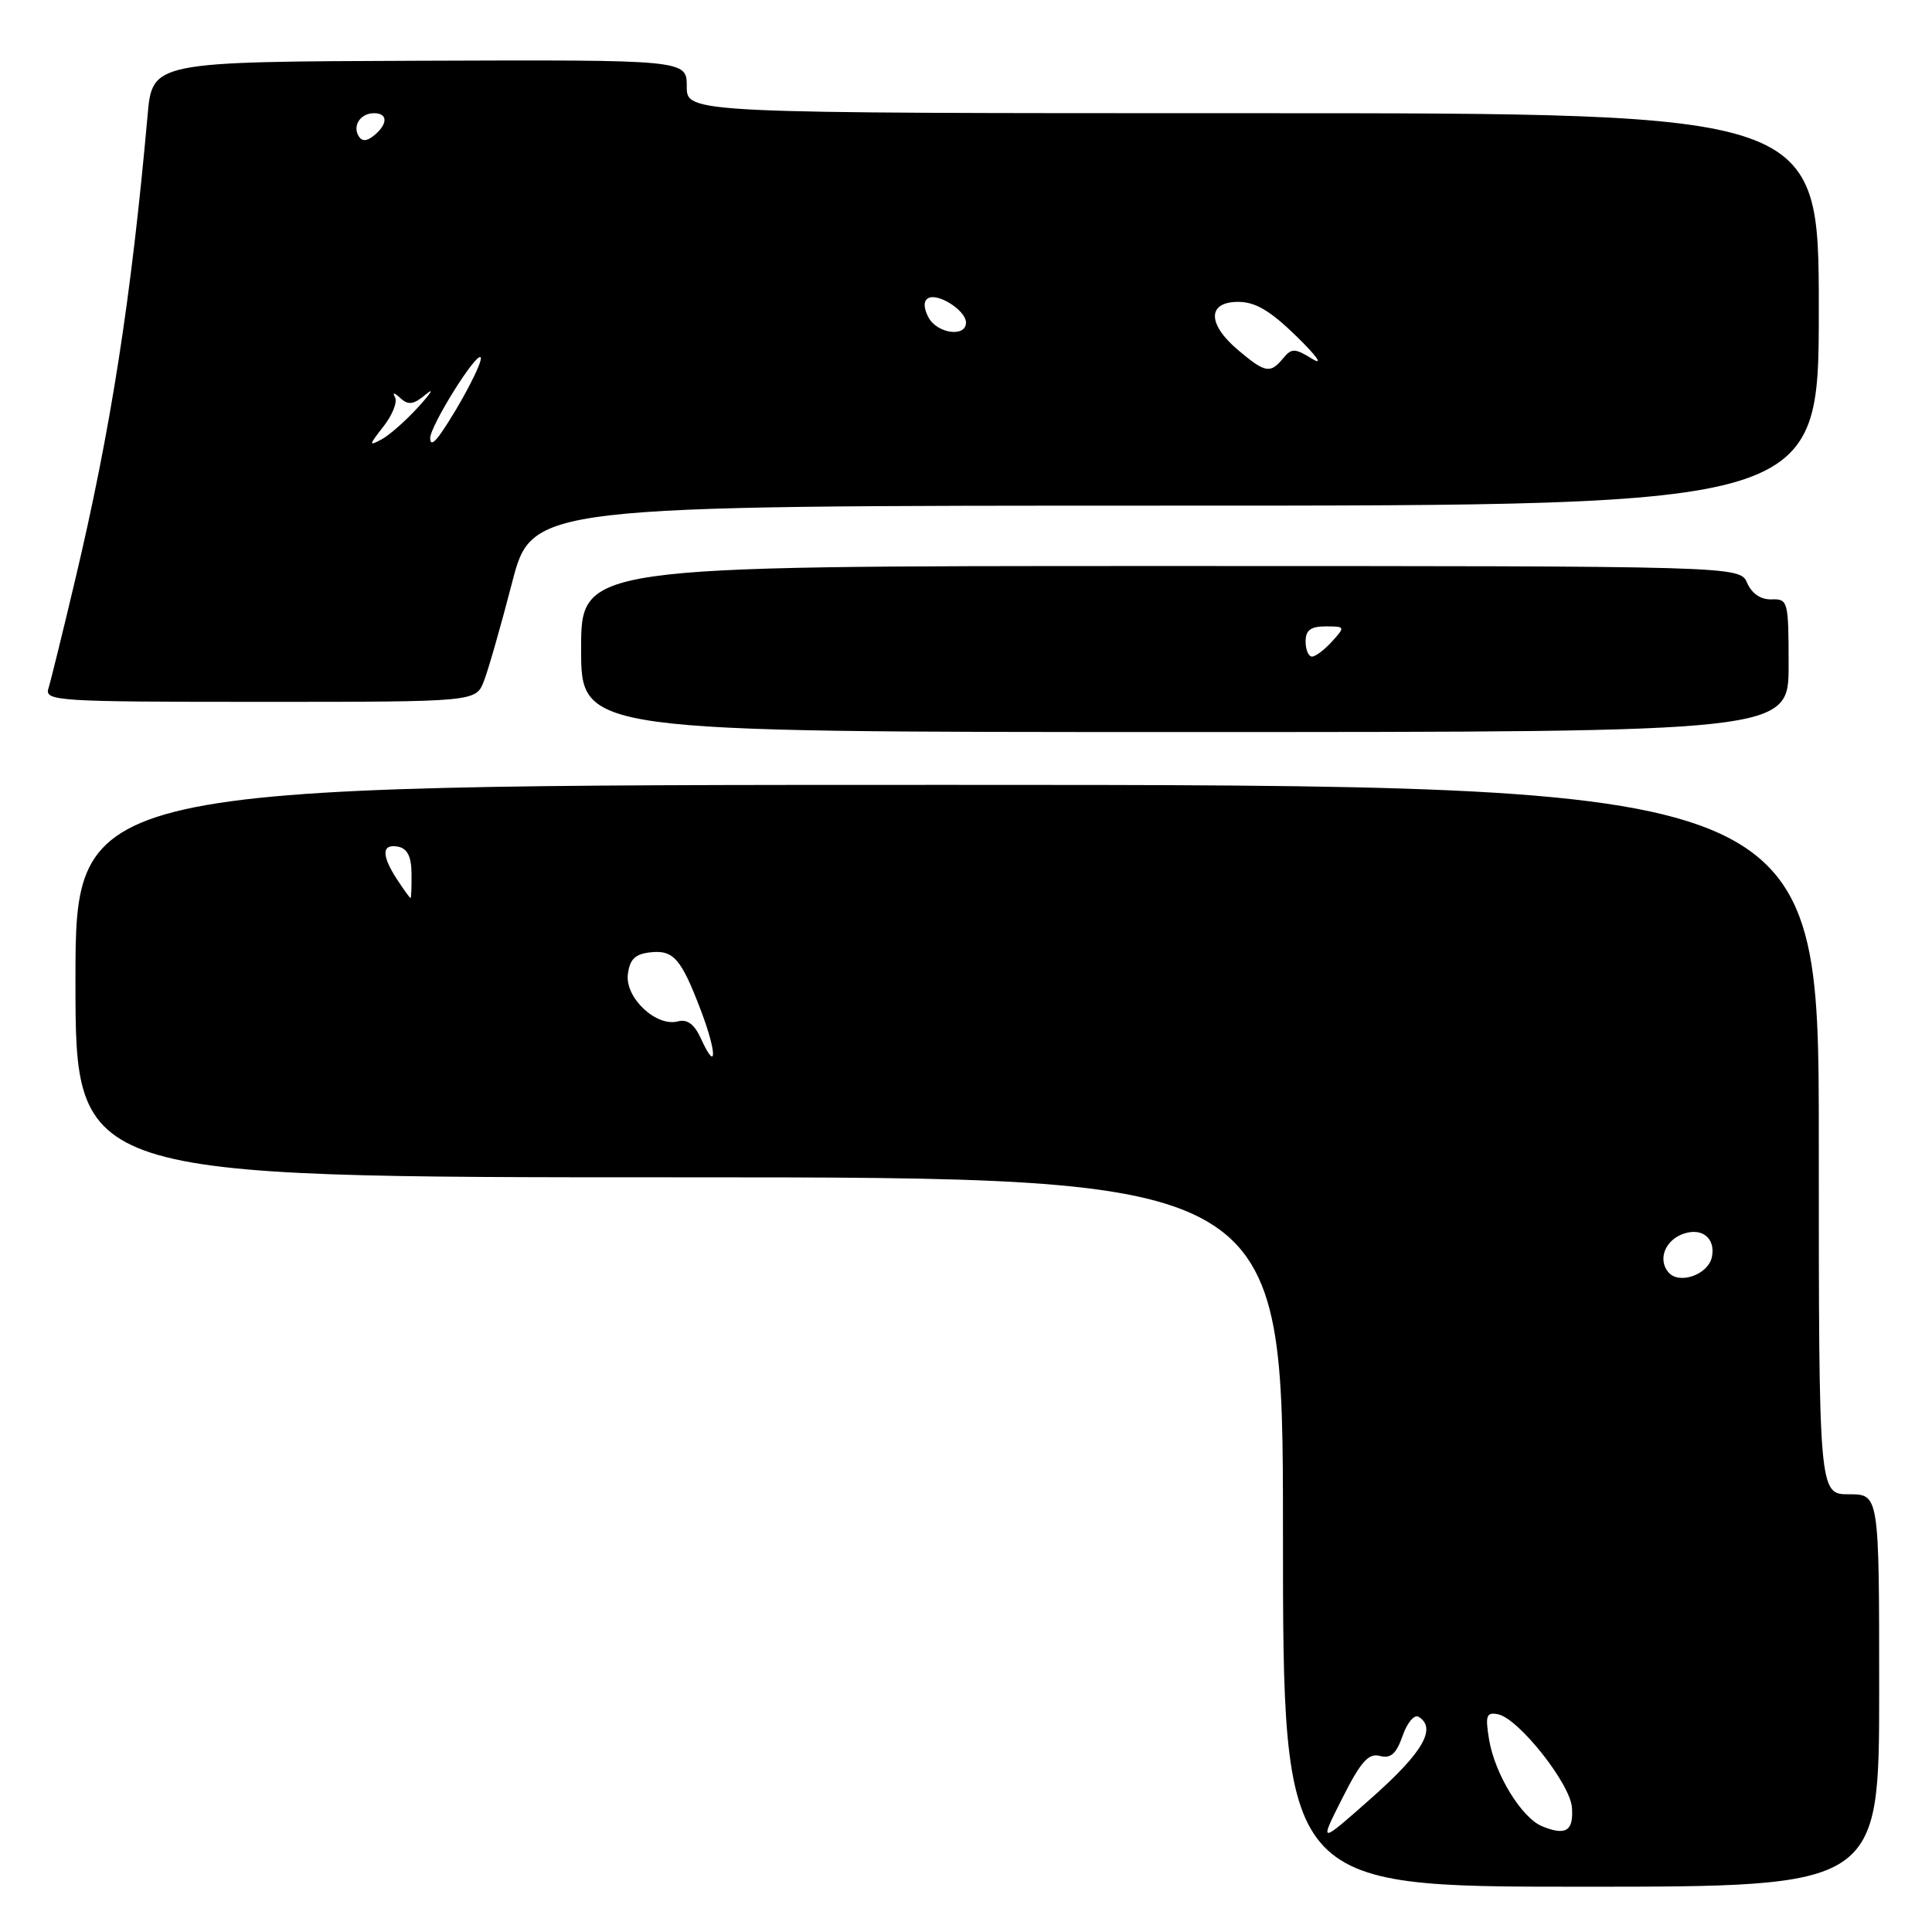 <?xml version="1.0" encoding="UTF-8" standalone="no"?>
<!DOCTYPE svg PUBLIC "-//W3C//DTD SVG 1.1//EN" "http://www.w3.org/Graphics/SVG/1.1/DTD/svg11.dtd" >
<svg xmlns="http://www.w3.org/2000/svg" xmlns:xlink="http://www.w3.org/1999/xlink" version="1.1" viewBox="0 0 256 256">
 <g >
 <path fill="currentColor"
d=" M 249.00 224.00 C 249.00 198.00 249.00 198.00 245.00 198.00 C 241.00 198.00 241.00 198.00 241.00 151.00 C 241.00 104.00 241.00 104.00 125.50 104.00 C 10.00 104.00 10.00 104.00 10.00 130.00 C 10.00 156.00 10.00 156.00 90.00 156.00 C 170.00 156.00 170.00 156.00 170.00 203.00 C 170.00 250.00 170.00 250.00 209.50 250.00 C 249.00 250.00 249.00 250.00 249.00 224.00 Z  M 237.00 88.17 C 237.00 79.66 236.92 79.34 234.75 79.42 C 233.33 79.47 232.14 78.67 231.51 77.25 C 230.53 75.00 230.53 75.00 153.76 75.00 C 77.00 75.00 77.00 75.00 77.00 86.00 C 77.00 97.00 77.00 97.00 157.00 97.00 C 237.00 97.00 237.00 97.00 237.00 88.17 Z  M 64.12 90.25 C 64.71 88.74 66.38 82.89 67.84 77.25 C 70.49 67.00 70.49 67.00 155.75 67.00 C 241.00 67.00 241.00 67.00 241.00 41.00 C 241.00 15.00 241.00 15.00 166.00 15.00 C 91.00 15.00 91.00 15.00 91.00 11.46 C 91.00 7.92 91.00 7.92 55.59 8.05 C 20.18 8.18 20.18 8.18 19.55 15.34 C 17.39 39.57 14.67 57.02 9.92 77.00 C 8.29 83.88 6.71 90.29 6.41 91.25 C 5.90 92.89 7.69 93.00 34.46 93.00 C 63.05 93.00 63.05 93.00 64.12 90.25 Z  M 177.85 238.30 C 180.31 233.42 181.33 232.27 182.84 232.67 C 184.28 233.05 185.01 232.40 185.85 230.01 C 186.45 228.27 187.41 227.14 187.97 227.48 C 190.40 228.98 188.56 232.18 181.88 238.11 C 174.76 244.42 174.76 244.42 177.85 238.30 Z  M 204.38 242.01 C 201.63 240.91 198.05 235.06 197.30 230.44 C 196.79 227.31 196.96 226.85 198.49 227.15 C 201.20 227.68 208.05 236.32 208.29 239.50 C 208.52 242.61 207.50 243.27 204.38 242.01 Z  M 221.06 168.57 C 219.61 166.83 220.69 164.23 223.19 163.44 C 225.60 162.67 227.32 164.13 226.84 166.53 C 226.38 168.90 222.47 170.28 221.06 168.57 Z  M 92.85 137.56 C 92.00 135.71 91.06 135.01 89.82 135.34 C 86.95 136.09 82.84 132.23 83.19 129.13 C 83.43 127.14 84.13 126.43 86.09 126.20 C 89.24 125.83 90.24 126.96 92.89 133.94 C 95.03 139.59 95.00 142.29 92.85 137.56 Z  M 52.62 116.54 C 50.52 113.33 50.57 111.77 52.75 112.19 C 53.98 112.43 54.51 113.50 54.53 115.76 C 54.55 117.54 54.49 119.00 54.40 119.00 C 54.31 119.00 53.50 117.89 52.62 116.54 Z  M 173.00 85.00 C 173.00 83.50 173.67 83.00 175.65 83.00 C 178.25 83.00 178.27 83.05 176.50 85.00 C 175.50 86.10 174.31 87.00 173.85 87.00 C 173.38 87.00 173.00 86.10 173.00 85.00 Z  M 50.81 56.51 C 52.00 55.00 52.69 53.26 52.34 52.63 C 51.96 51.96 52.24 52.00 53.04 52.74 C 54.11 53.72 54.79 53.63 56.44 52.25 C 57.57 51.31 57.15 52.03 55.50 53.85 C 53.85 55.68 51.63 57.64 50.58 58.21 C 48.83 59.16 48.86 59.00 50.81 56.51 Z  M 57.00 58.06 C 57.00 56.44 63.06 46.72 63.68 47.34 C 64.10 47.77 60.94 53.81 58.38 57.47 C 57.49 58.75 57.00 58.96 57.00 58.06 Z  M 164.08 46.41 C 159.96 42.95 159.95 40.00 164.06 40.00 C 166.34 40.00 168.31 41.16 171.81 44.58 C 174.49 47.20 175.39 48.47 173.89 47.56 C 171.56 46.12 171.15 46.12 170.02 47.48 C 168.31 49.54 167.65 49.42 164.08 46.41 Z  M 123.03 42.06 C 122.38 40.83 122.35 39.90 122.96 39.53 C 124.23 38.74 128.00 41.14 128.00 42.74 C 128.00 44.73 124.18 44.21 123.03 42.06 Z  M 47.53 18.05 C 46.67 16.65 47.77 15.00 49.56 15.00 C 51.40 15.00 51.41 16.42 49.59 17.93 C 48.62 18.73 47.97 18.77 47.53 18.05 Z "/>
</g>
</svg>